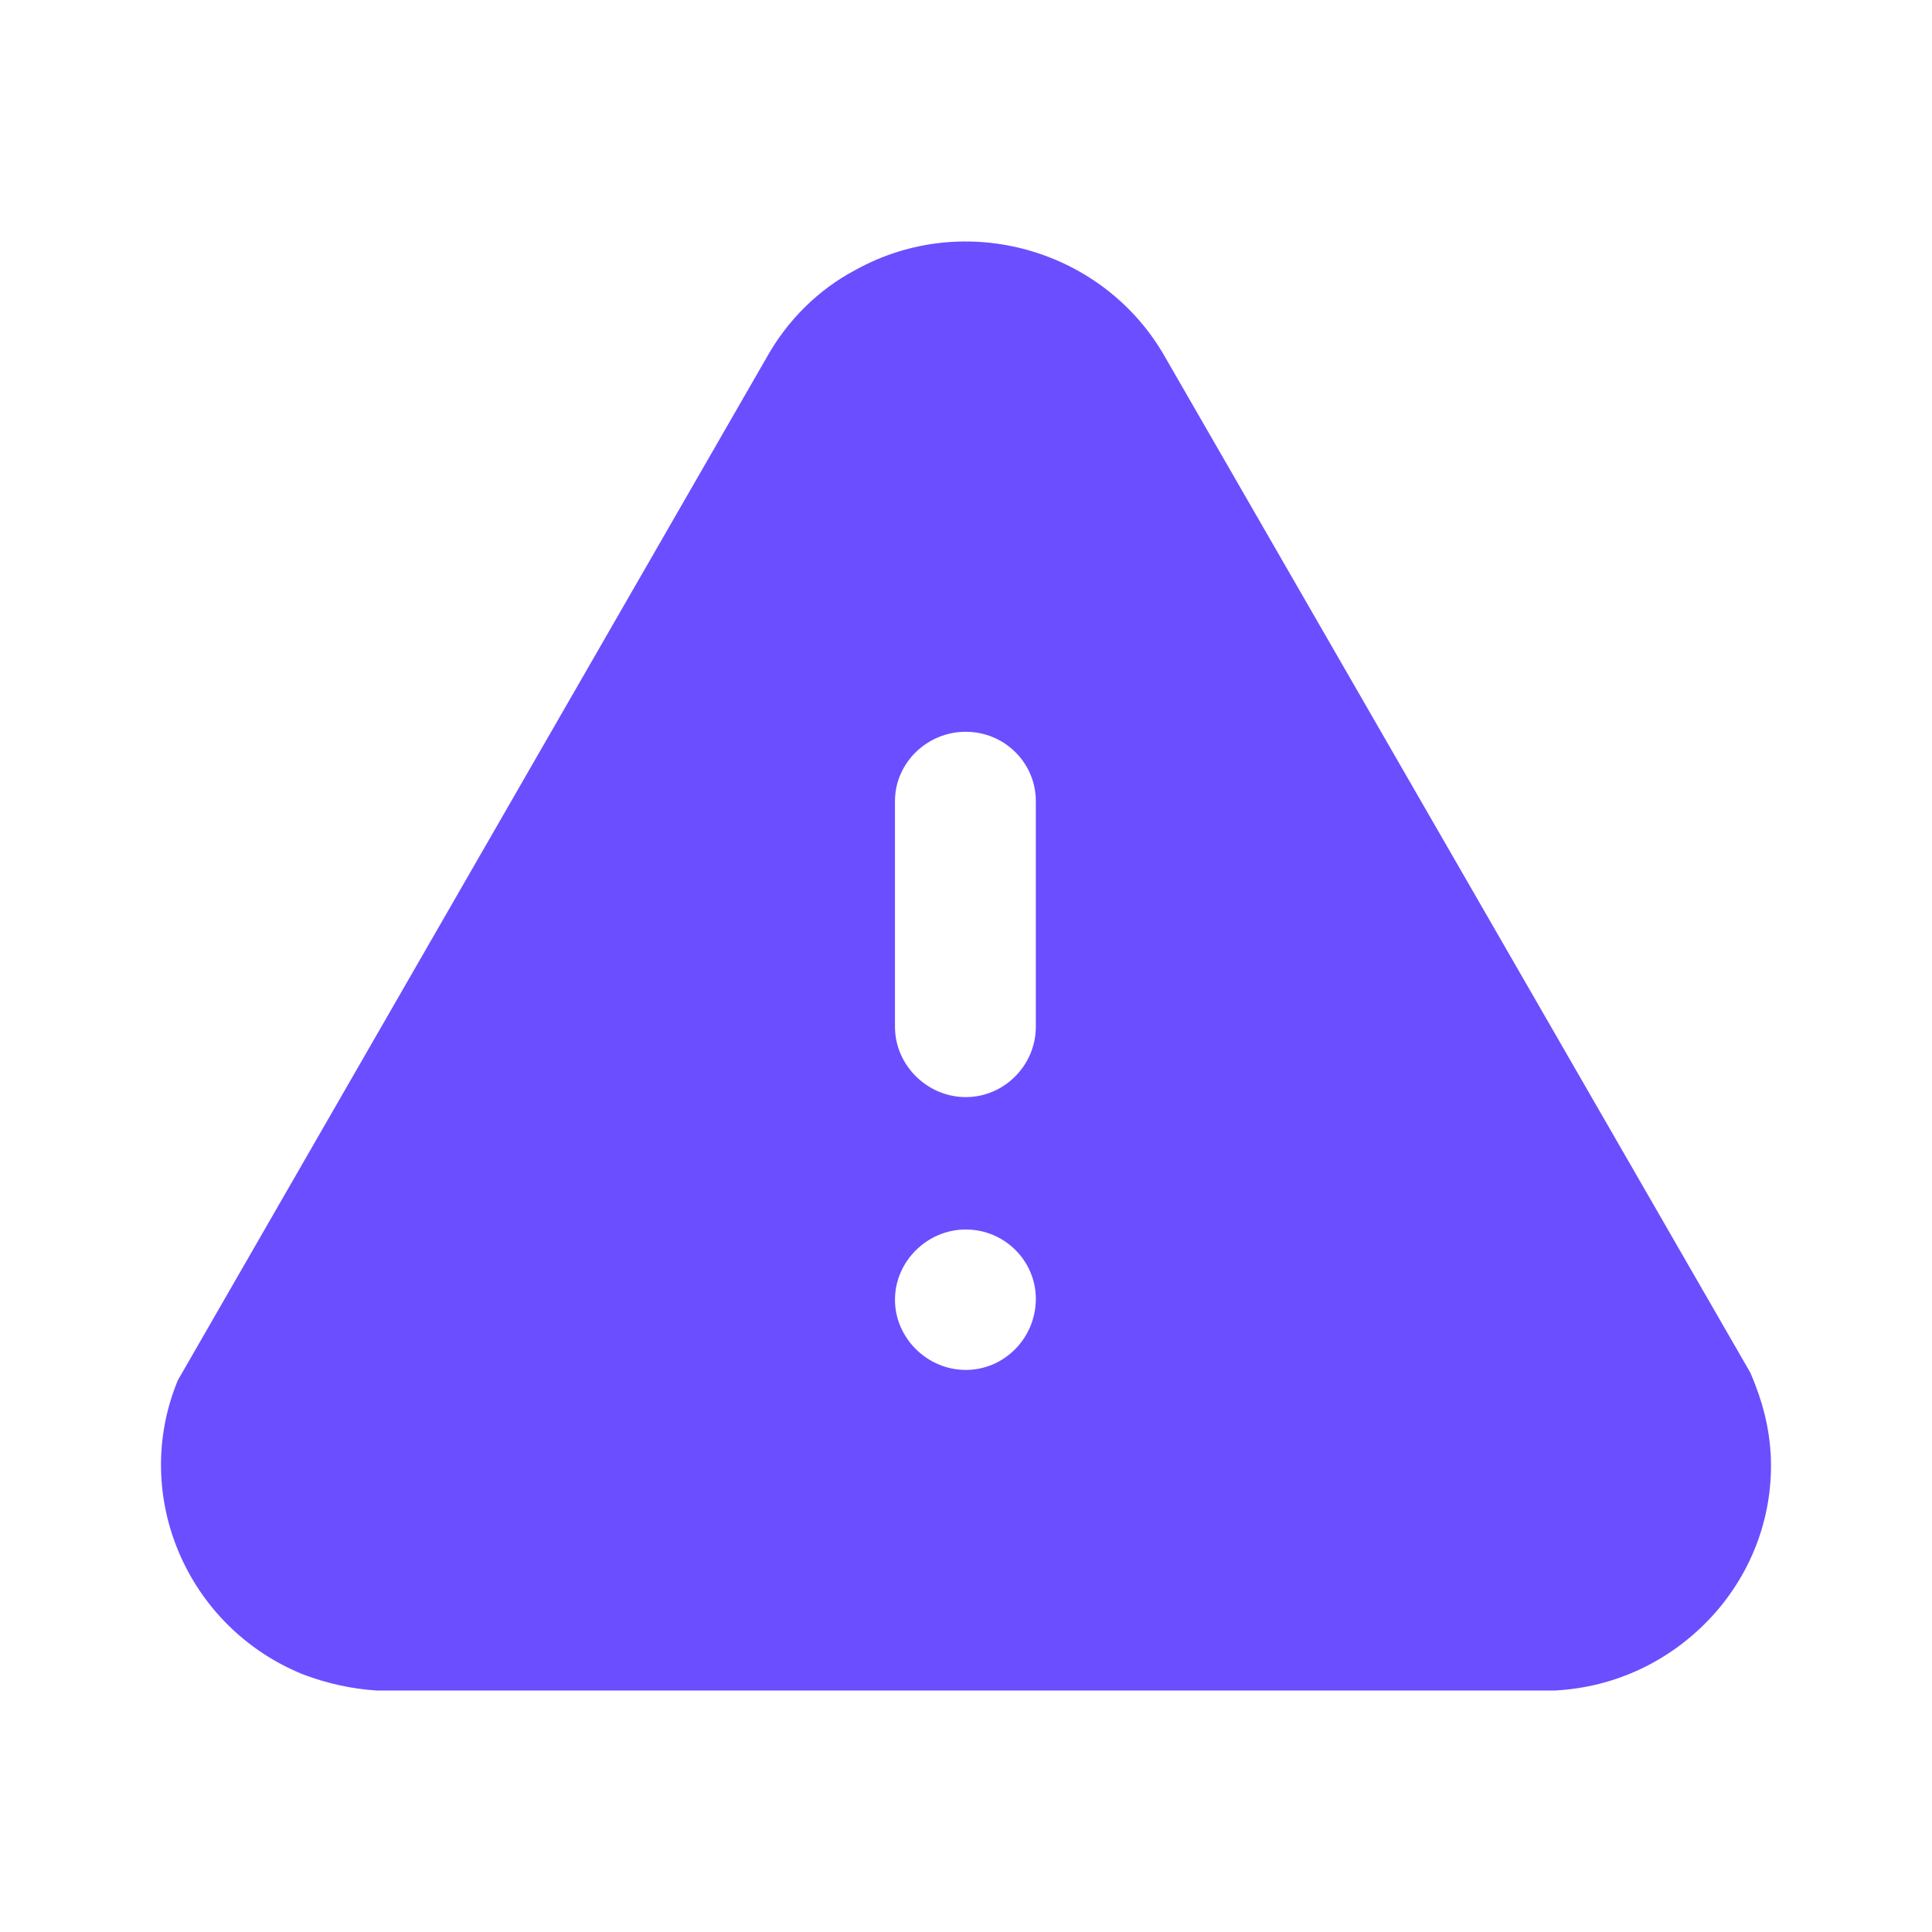 <svg width="42" height="42" viewBox="0 0 42 42" fill="none" xmlns="http://www.w3.org/2000/svg">
<path fill-rule="evenodd" clip-rule="evenodd" d="M25.335 7.774L38.056 29.85C38.336 30.509 38.458 31.045 38.493 31.602C38.563 32.902 38.108 34.166 37.216 35.139C36.323 36.108 35.116 36.681 33.804 36.75H8.188C7.646 36.717 7.103 36.594 6.596 36.403C4.059 35.38 2.834 32.502 3.866 30.006L16.674 7.758C17.112 6.976 17.776 6.301 18.599 5.868C20.978 4.548 24.005 5.415 25.335 7.774ZM22.518 22.322C22.518 23.154 21.835 23.85 20.995 23.85C20.156 23.85 19.456 23.154 19.456 22.322V17.416C19.456 16.582 20.156 15.908 20.995 15.908C21.835 15.908 22.518 16.582 22.518 17.416V22.322ZM20.995 29.781C20.156 29.781 19.456 29.086 19.456 28.255C19.456 27.421 20.156 26.728 20.995 26.728C21.835 26.728 22.518 27.406 22.518 28.236C22.518 29.086 21.835 29.781 20.995 29.781Z" fill="#6B4EFF"/>
</svg>
